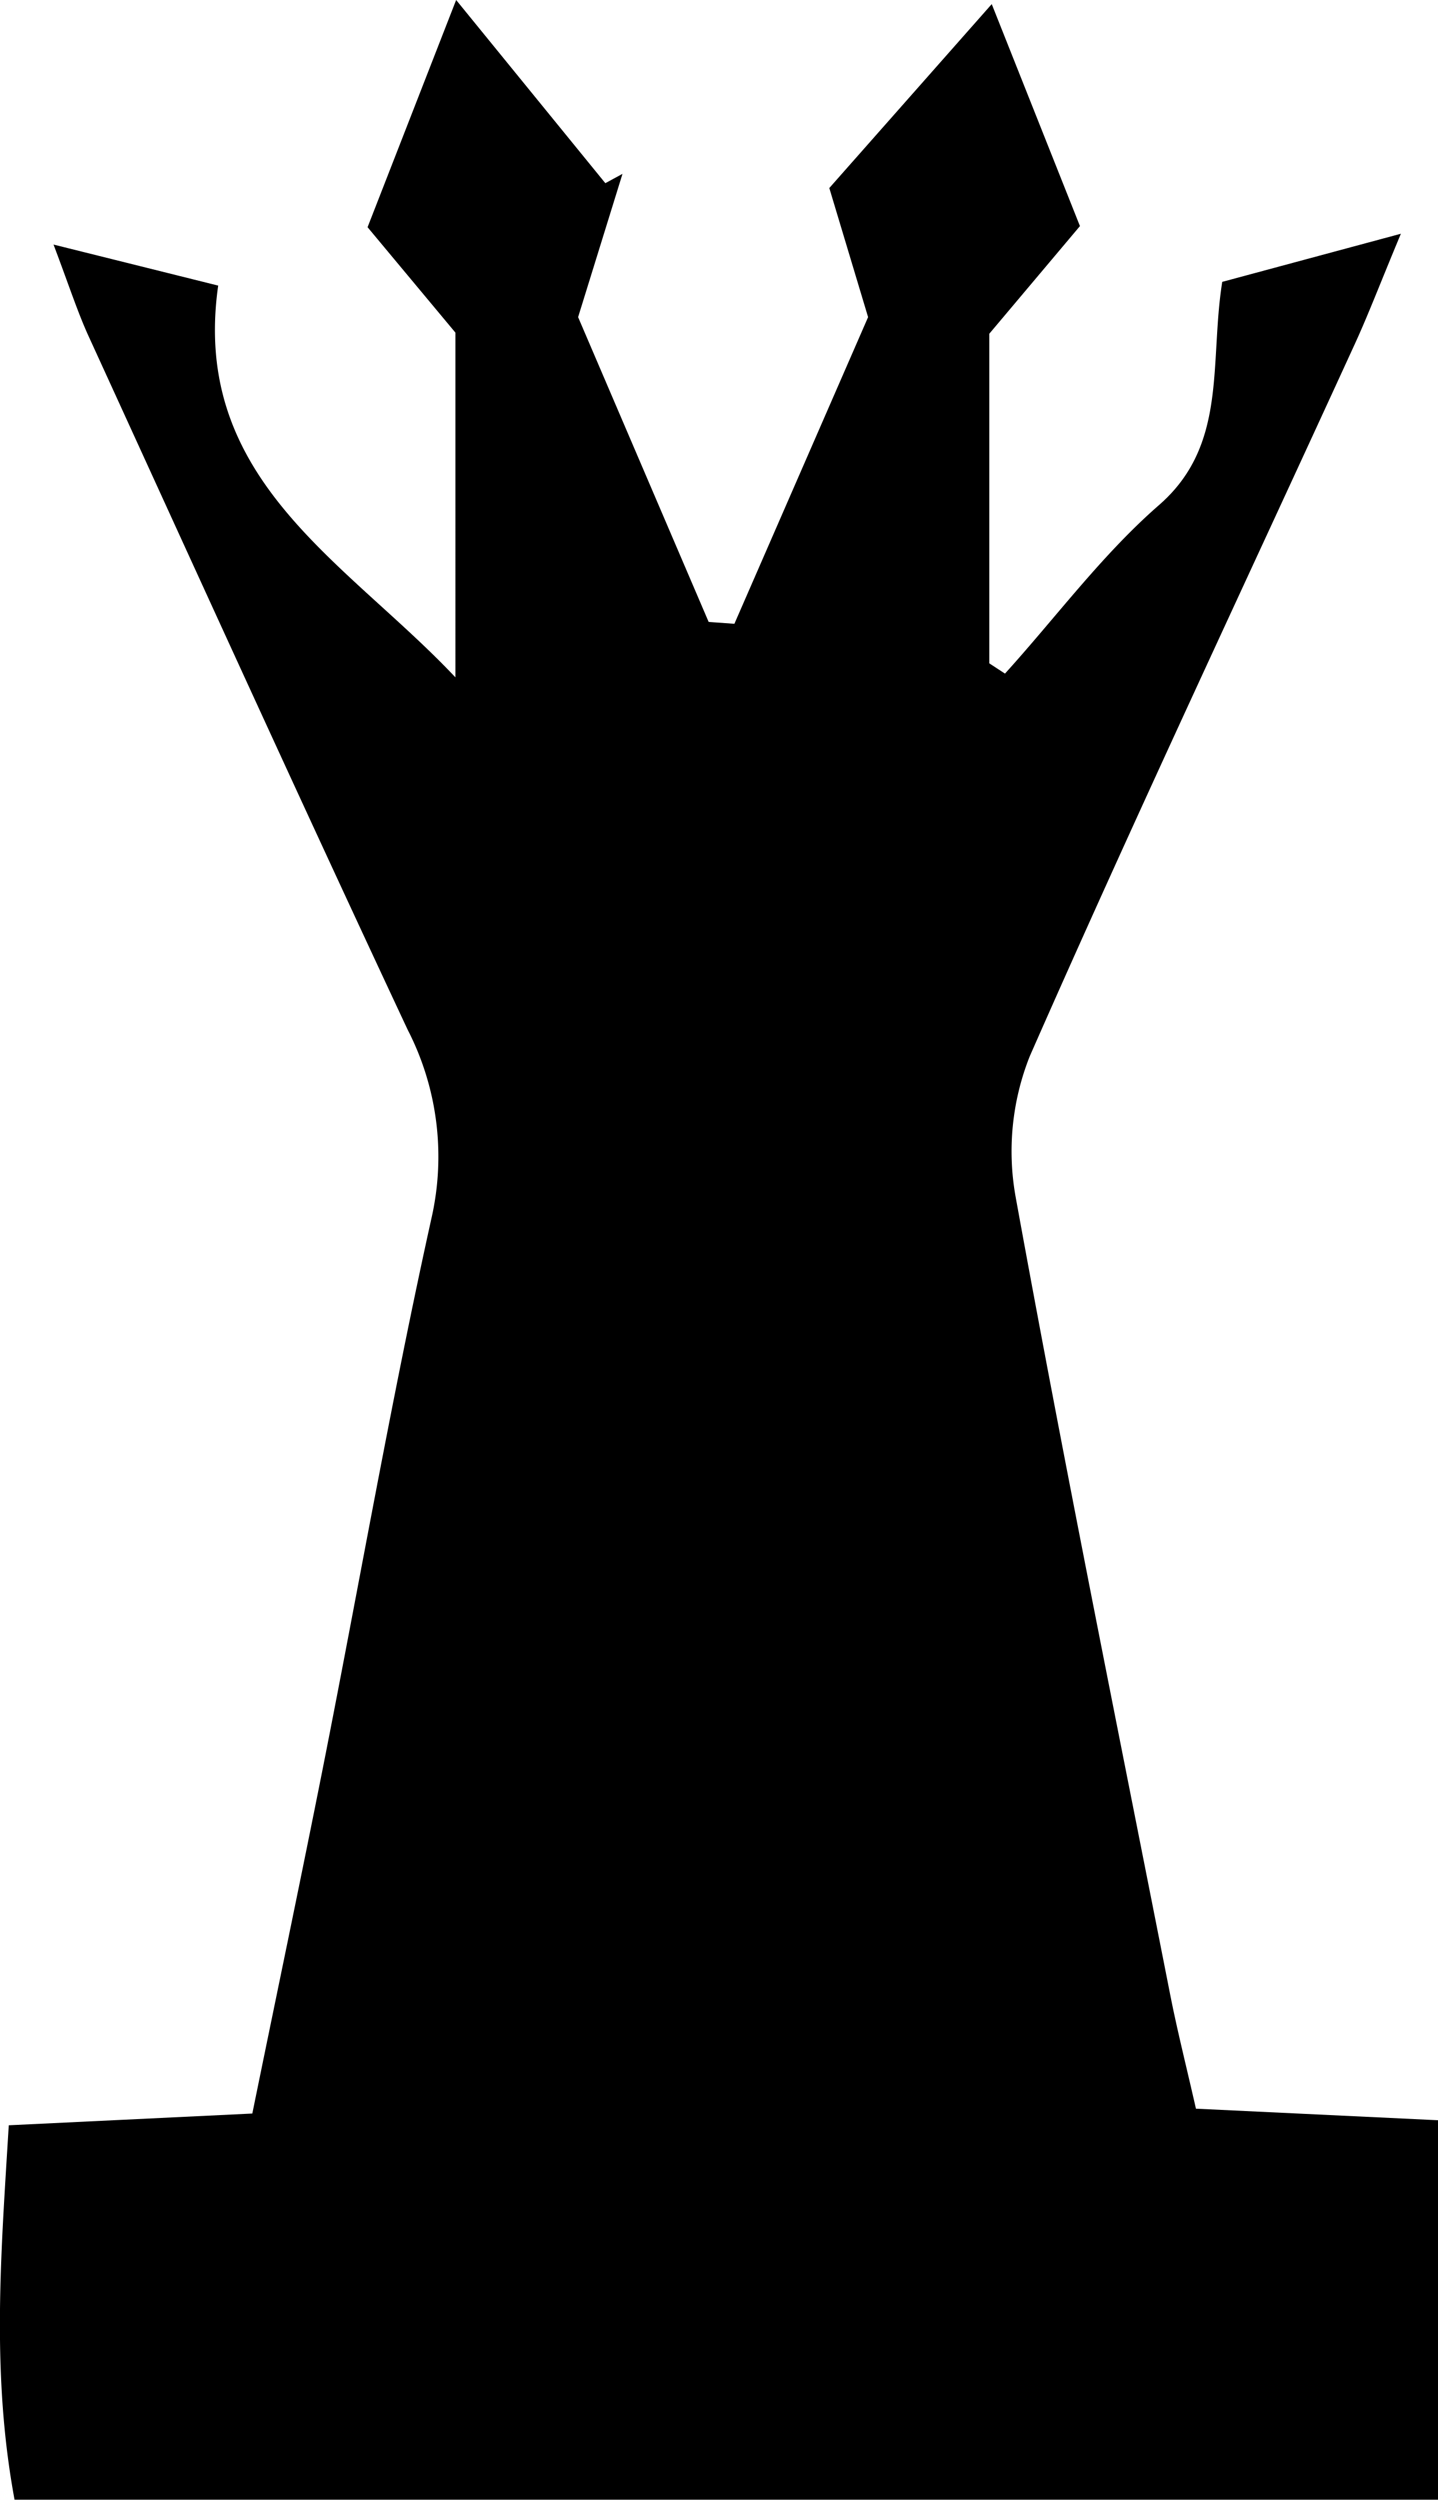 <svg xmlns="http://www.w3.org/2000/svg" viewBox="0 0 77.11 134.01"><title>queen_1</title><g id="Layer_2" data-name="Layer 2"><g id="Layer_1-2" data-name="Layer 1"><path d="M2.87,13.11l8.83,2.2c-1.49,10.43,6.86,14.78,12.72,21V17.83l-4.71-5.65L24.46,0l8,9.82.92-.5L31,17,38,33.34l1.38.1L46.55,17l-2.08-6.92L53.18.22l4.73,11.9-4.86,5.77V35.56l.84.55c2.72-3,5.17-6.33,8.22-9,3.74-3.22,2.73-7.59,3.43-12l9.58-2.58c-1.12,2.68-1.74,4.32-2.47,5.91-5.83,12.72-11.8,25.38-17.43,38.18a13.79,13.79,0,0,0-.75,7.59c2.59,14.25,5.47,28.45,8.27,42.67.38,1.94.87,3.87,1.39,6.16l13,.62V134H.78c-1.26-6.8-.72-13.27-.31-20.07l13.06-.63c1.29-6.32,2.58-12.46,3.8-18.61,1.94-9.8,3.65-19.65,5.81-29.4a14.88,14.88,0,0,0-1.28-10.09C16.07,42.84,10.42,30.41,4.74,18,4.15,16.7,3.71,15.33,2.87,13.11Z"/></g></g></svg>